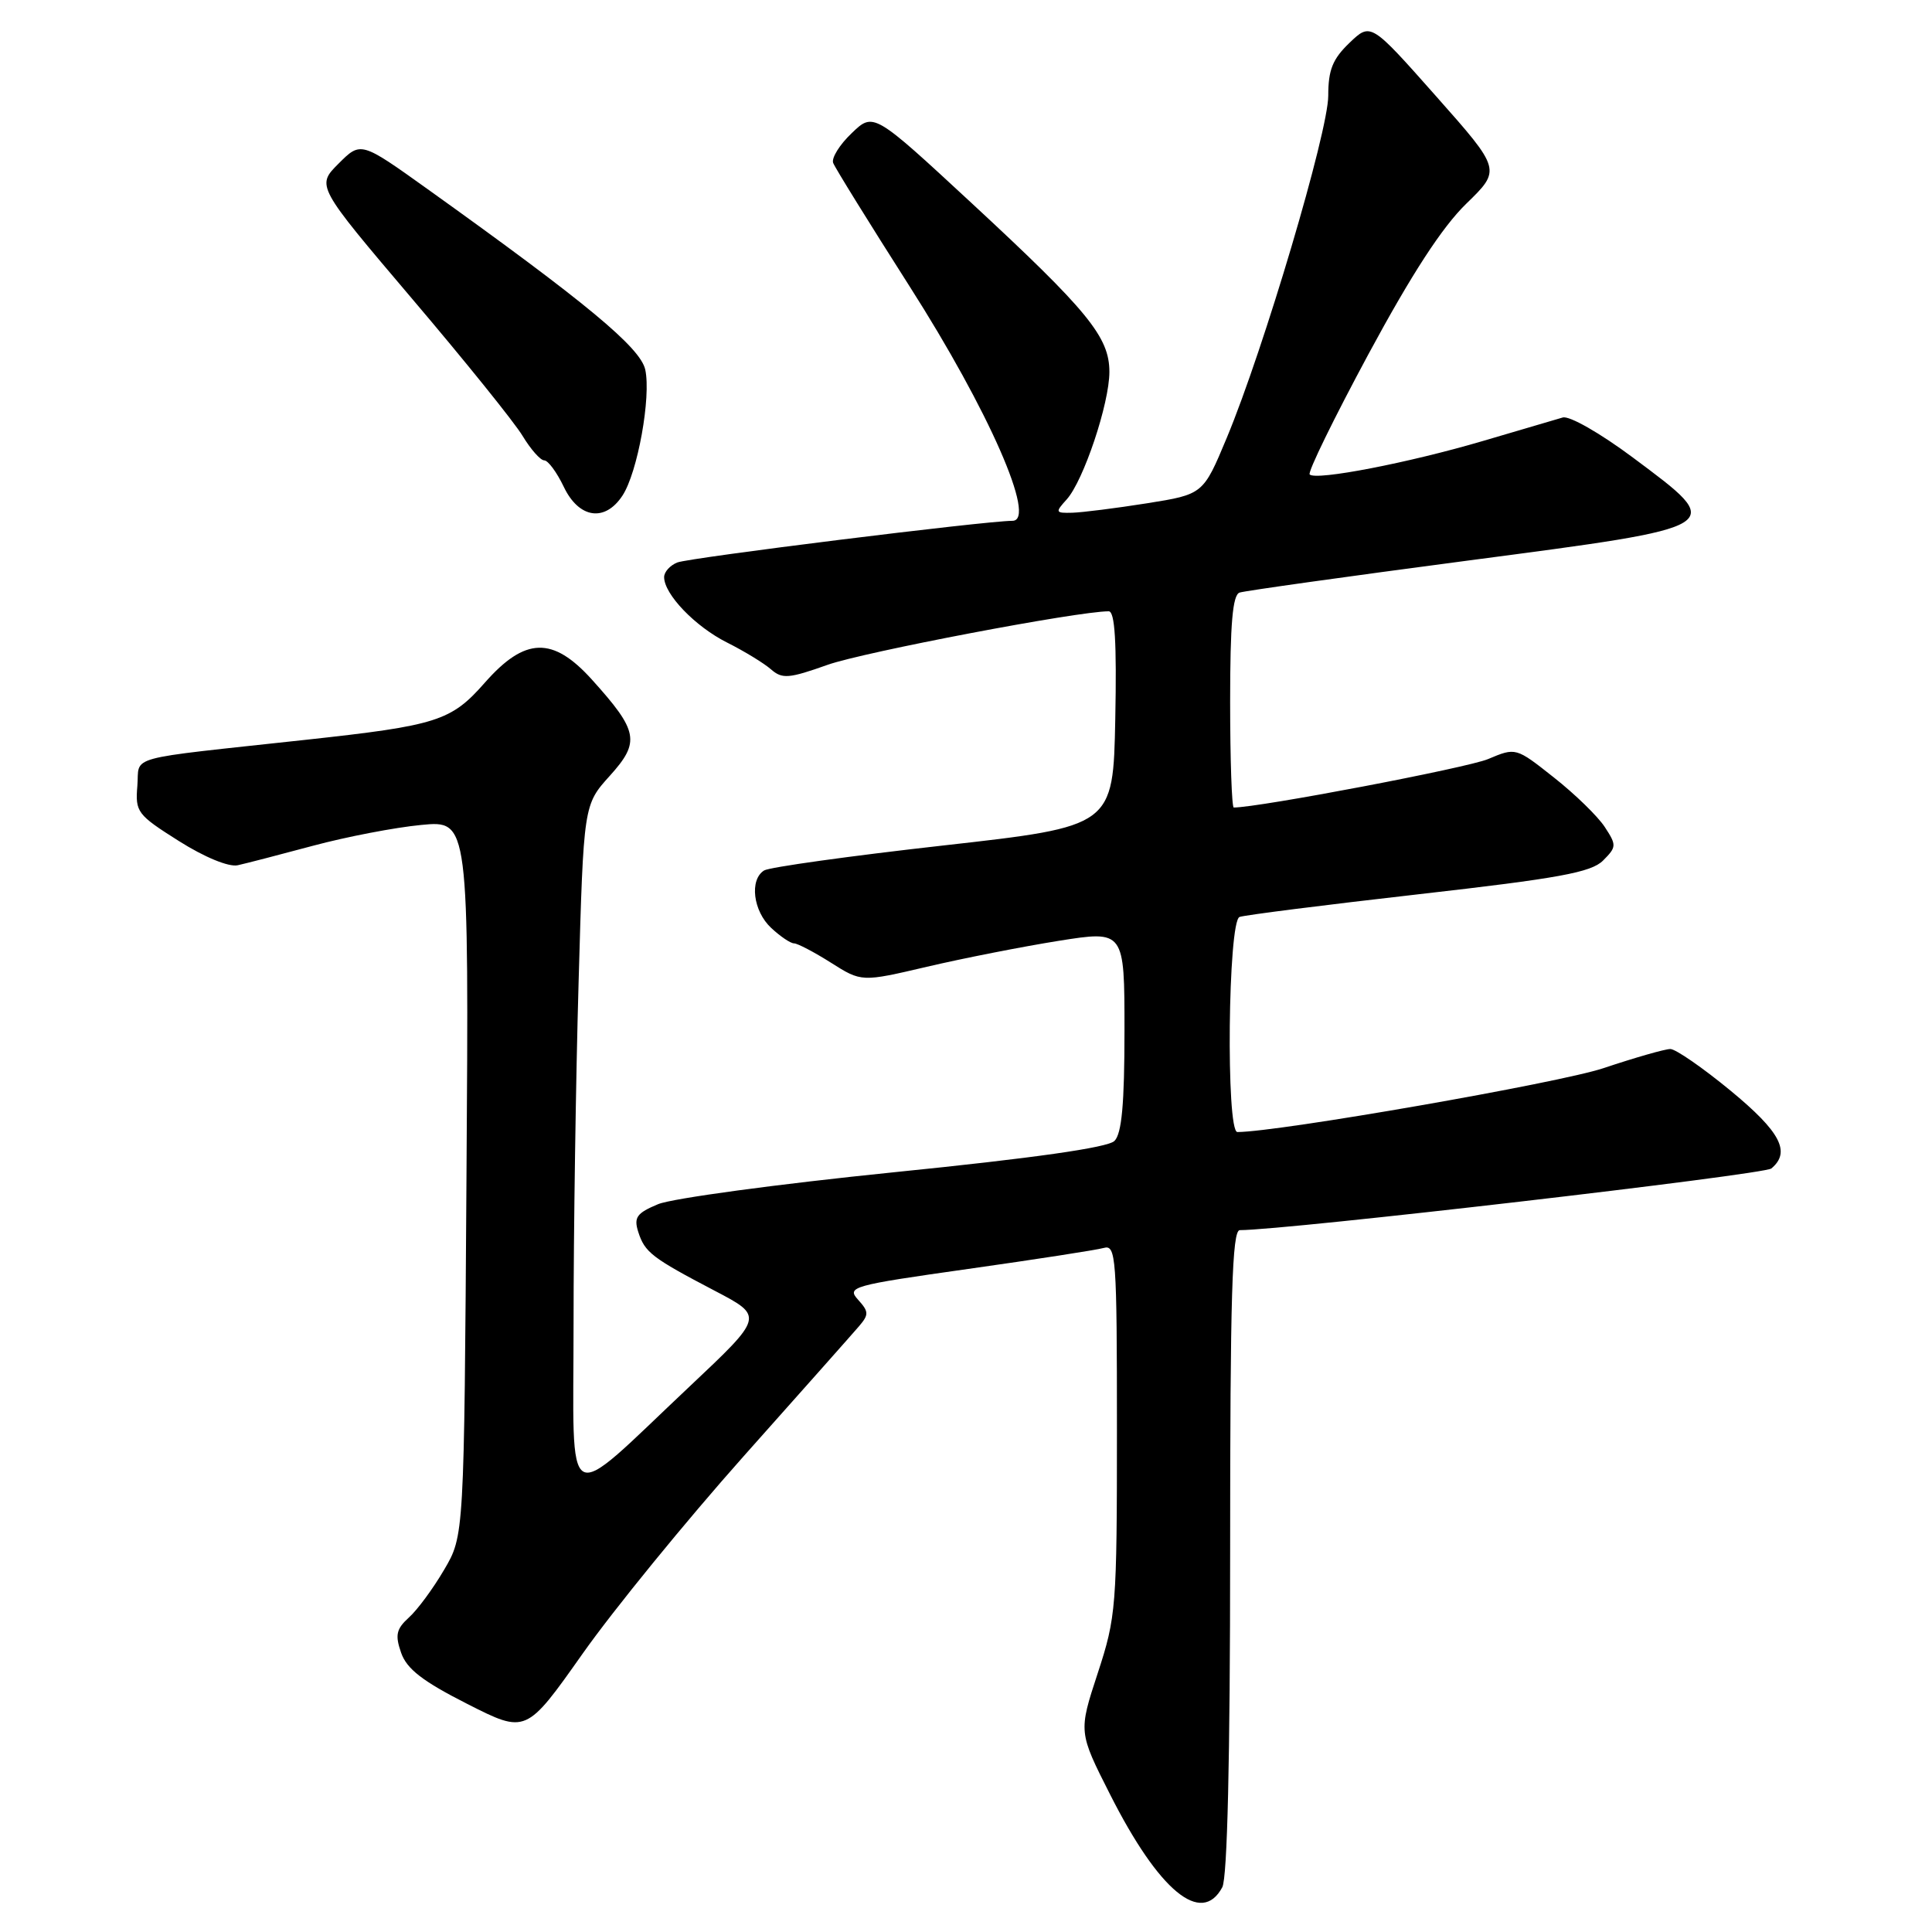 <?xml version="1.0" encoding="UTF-8" standalone="no"?>
<!DOCTYPE svg PUBLIC "-//W3C//DTD SVG 1.1//EN" "http://www.w3.org/Graphics/SVG/1.1/DTD/svg11.dtd" >
<svg xmlns="http://www.w3.org/2000/svg" xmlns:xlink="http://www.w3.org/1999/xlink" version="1.1" viewBox="0 0 256 256">
 <g >
 <path fill="currentColor"
d=" M 161.96 250.07 C 162.63 248.82 163.00 233.00 163.00 205.57 C 163.00 171.72 163.26 163.00 164.28 163.00 C 170.38 163.00 233.71 155.65 234.71 154.83 C 237.33 152.65 235.93 149.98 229.31 144.52 C 225.62 141.48 222.03 139.00 221.33 139.00 C 220.62 139.00 216.64 140.14 212.49 141.53 C 206.67 143.49 169.34 150.00 163.96 150.00 C 162.43 150.00 162.71 122.04 164.25 121.50 C 164.94 121.25 175.62 119.90 188.00 118.49 C 206.57 116.38 210.83 115.60 212.41 114.03 C 214.21 112.23 214.22 111.99 212.64 109.58 C 211.72 108.17 208.69 105.22 205.91 103.03 C 200.86 99.03 200.86 99.03 197.18 100.58 C 194.44 101.74 166.81 107.00 163.48 107.00 C 163.22 107.00 163.00 100.69 163.00 92.97 C 163.00 82.63 163.33 78.83 164.25 78.52 C 164.94 78.29 178.55 76.38 194.50 74.28 C 229.14 69.72 228.81 69.92 216.37 60.63 C 212.04 57.40 207.95 55.06 207.07 55.32 C 206.21 55.57 201.45 56.97 196.50 58.43 C 186.70 61.32 174.37 63.71 173.54 62.87 C 173.25 62.58 176.76 55.41 181.33 46.92 C 187.06 36.30 191.09 30.10 194.29 26.99 C 198.92 22.49 198.92 22.49 190.27 12.73 C 181.63 2.98 181.63 2.98 178.81 5.68 C 176.58 7.82 176.00 9.26 176.00 12.68 C 176.00 17.45 167.45 46.27 162.56 58.00 C 159.43 65.50 159.43 65.50 151.97 66.69 C 147.86 67.34 143.42 67.90 142.10 67.94 C 139.83 68.00 139.79 67.89 141.34 66.18 C 143.57 63.71 147.00 53.47 147.00 49.28 C 147.00 44.66 144.20 41.23 128.72 26.89 C 115.74 14.87 115.74 14.87 112.85 17.65 C 111.25 19.17 110.15 20.95 110.40 21.59 C 110.64 22.23 115.20 29.59 120.53 37.95 C 131.02 54.39 137.43 68.99 134.16 69.01 C 130.53 69.02 91.39 73.89 89.75 74.53 C 88.79 74.91 88.00 75.78 88.00 76.47 C 88.00 78.74 92.11 83.02 96.34 85.14 C 98.63 86.29 101.25 87.89 102.17 88.70 C 103.65 89.99 104.52 89.92 109.67 88.09 C 114.45 86.40 142.78 81.00 146.91 81.00 C 147.73 81.00 147.98 85.08 147.78 95.25 C 147.50 109.50 147.50 109.50 125.00 112.03 C 112.62 113.42 101.94 114.91 101.25 115.34 C 99.28 116.57 99.79 120.73 102.19 122.96 C 103.39 124.08 104.75 125.00 105.21 125.00 C 105.67 125.00 107.87 126.15 110.10 127.56 C 114.16 130.13 114.16 130.13 122.83 128.10 C 127.60 126.98 135.44 125.44 140.25 124.67 C 149.00 123.28 149.00 123.28 149.00 136.57 C 149.00 146.27 148.64 150.22 147.67 151.18 C 146.80 152.06 136.97 153.46 118.45 155.33 C 103.11 156.89 89.05 158.79 87.20 159.56 C 84.37 160.74 83.96 161.31 84.57 163.23 C 85.44 165.95 86.36 166.66 94.72 171.04 C 101.22 174.44 101.22 174.44 91.36 183.73 C 74.38 199.72 76.00 200.61 76.00 175.32 C 76.00 163.32 76.30 142.96 76.67 130.07 C 77.33 106.64 77.33 106.64 80.81 102.79 C 84.86 98.30 84.59 96.88 78.43 90.05 C 73.24 84.30 69.57 84.41 64.24 90.46 C 59.77 95.55 57.93 96.13 40.50 98.03 C 16.09 100.69 18.54 100.02 18.20 104.14 C 17.91 107.60 18.19 107.96 23.70 111.44 C 27.12 113.60 30.32 114.91 31.50 114.65 C 32.60 114.41 37.10 113.24 41.50 112.06 C 45.90 110.88 52.34 109.64 55.81 109.31 C 62.13 108.70 62.13 108.70 61.81 156.10 C 61.50 203.50 61.50 203.50 58.85 208.00 C 57.40 210.48 55.30 213.33 54.18 214.33 C 52.51 215.85 52.33 216.65 53.15 219.00 C 53.90 221.15 55.99 222.77 61.92 225.78 C 69.71 229.73 69.71 229.73 77.20 219.12 C 81.32 213.28 90.91 201.53 98.50 193.00 C 106.10 184.47 112.99 176.71 113.81 175.75 C 115.15 174.19 115.13 173.80 113.70 172.22 C 112.16 170.52 112.88 170.32 128.29 168.14 C 137.21 166.88 145.29 165.63 146.25 165.36 C 147.88 164.90 148.00 166.51 148.00 189.40 C 148.00 212.99 147.90 214.24 145.45 221.72 C 142.90 229.50 142.90 229.50 147.11 237.81 C 153.57 250.58 159.20 255.23 161.96 250.07 Z  M 82.48 65.67 C 84.49 62.61 86.29 52.61 85.50 48.98 C 84.85 46.05 77.68 40.10 56.66 25.06 C 47.81 18.73 47.81 18.73 44.86 21.68 C 41.91 24.63 41.91 24.63 54.59 39.57 C 61.57 47.78 68.16 55.96 69.24 57.75 C 70.32 59.54 71.61 61.00 72.11 61.00 C 72.62 61.00 73.78 62.58 74.70 64.50 C 76.70 68.70 80.15 69.22 82.48 65.67 Z "/>
</g>
</svg>